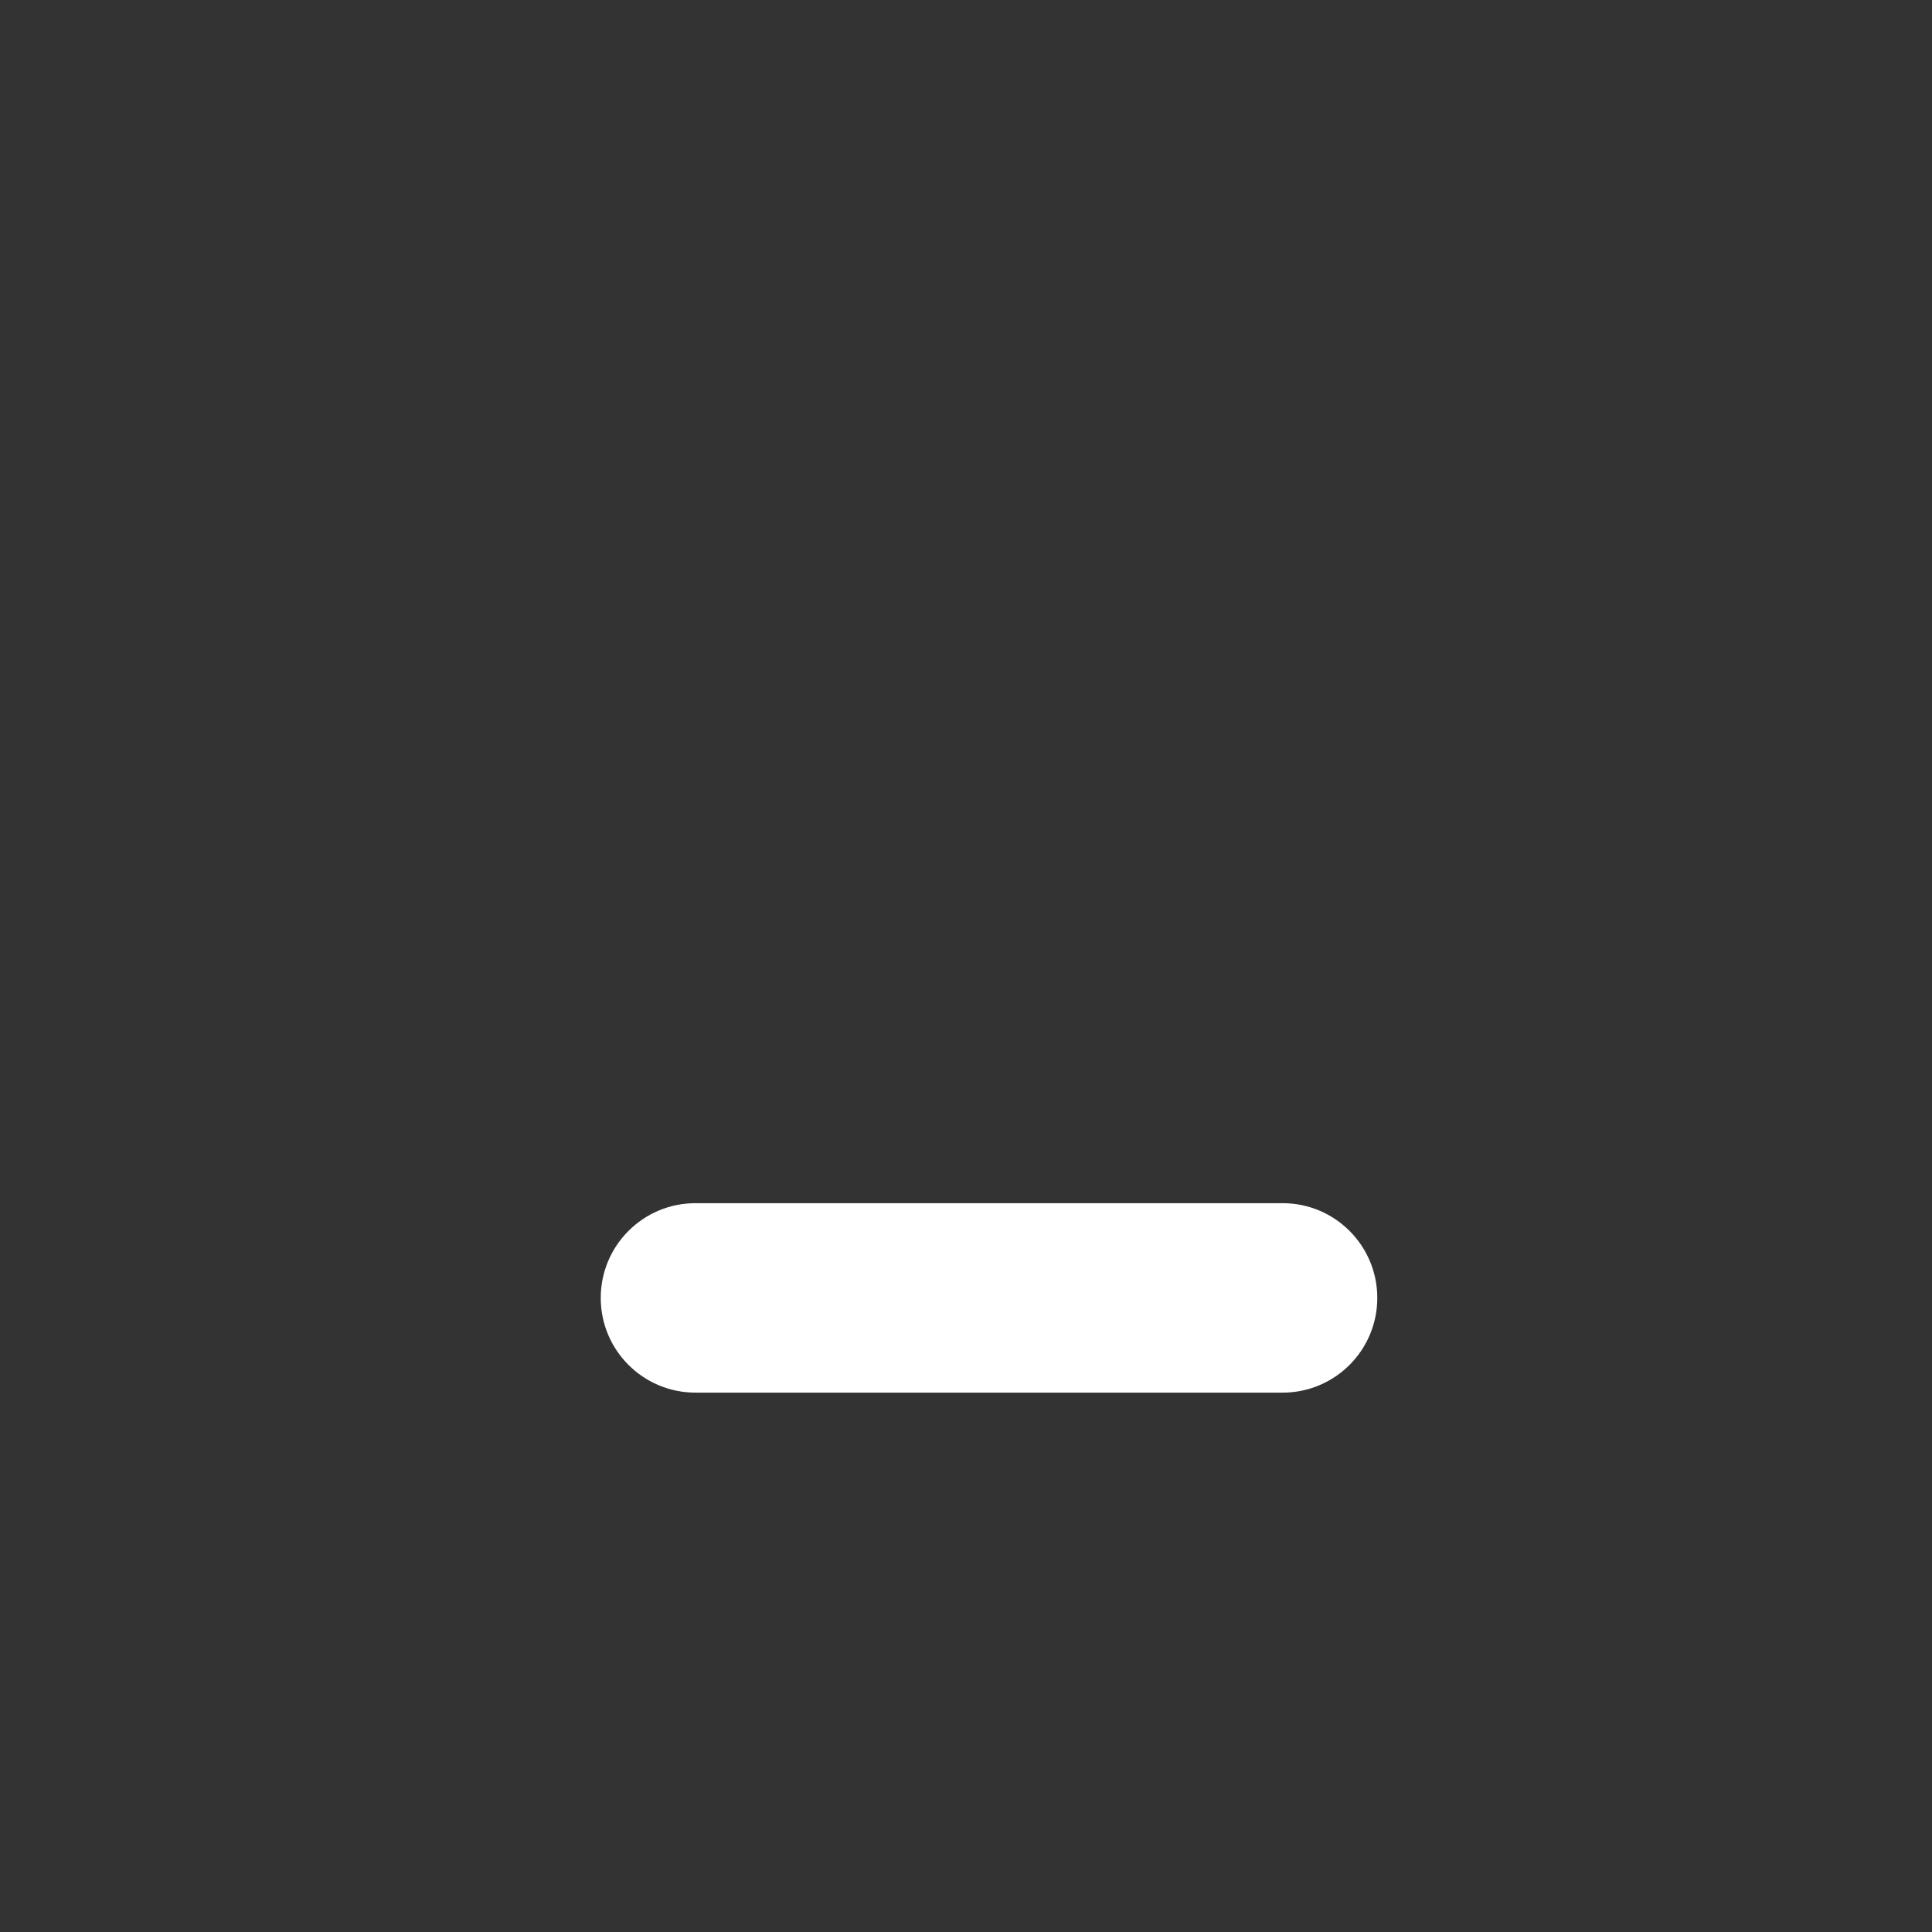 <?xml version="1.0" encoding="utf-8"?>
<!-- Generator: Adobe Illustrator 16.0.0, SVG Export Plug-In . SVG Version: 6.00 Build 0)  -->
<!DOCTYPE svg PUBLIC "-//W3C//DTD SVG 1.1//EN" "http://www.w3.org/Graphics/SVG/1.1/DTD/svg11.dtd">
<svg version="1.1" class="face_05" id="" xmlns="http://www.w3.org/2000/svg" xmlns:xlink="http://www.w3.org/1999/xlink" x="0px" y="0px"
	 width="34px" height="34px" viewBox="0 0 34 34" enable-background="new 0 0 34 34" xml:space="preserve">
<rect x="0" y="0" width="34" height="34" fill="#333333" stroke="none"/>
<g>
	<path class="mouth_01" fill="#FFFFFF" d="M24.238,22.841c0,0.921-0.746,1.667-1.666,1.667H12.239c-0.921,0-1.667-0.746-1.667-1.667l0,0
		c0-0.921,0.746-1.667,1.667-1.667h10.333C23.492,21.174,24.238,21.92,24.238,22.841L24.238,22.841z"/>
</g>
</svg>

